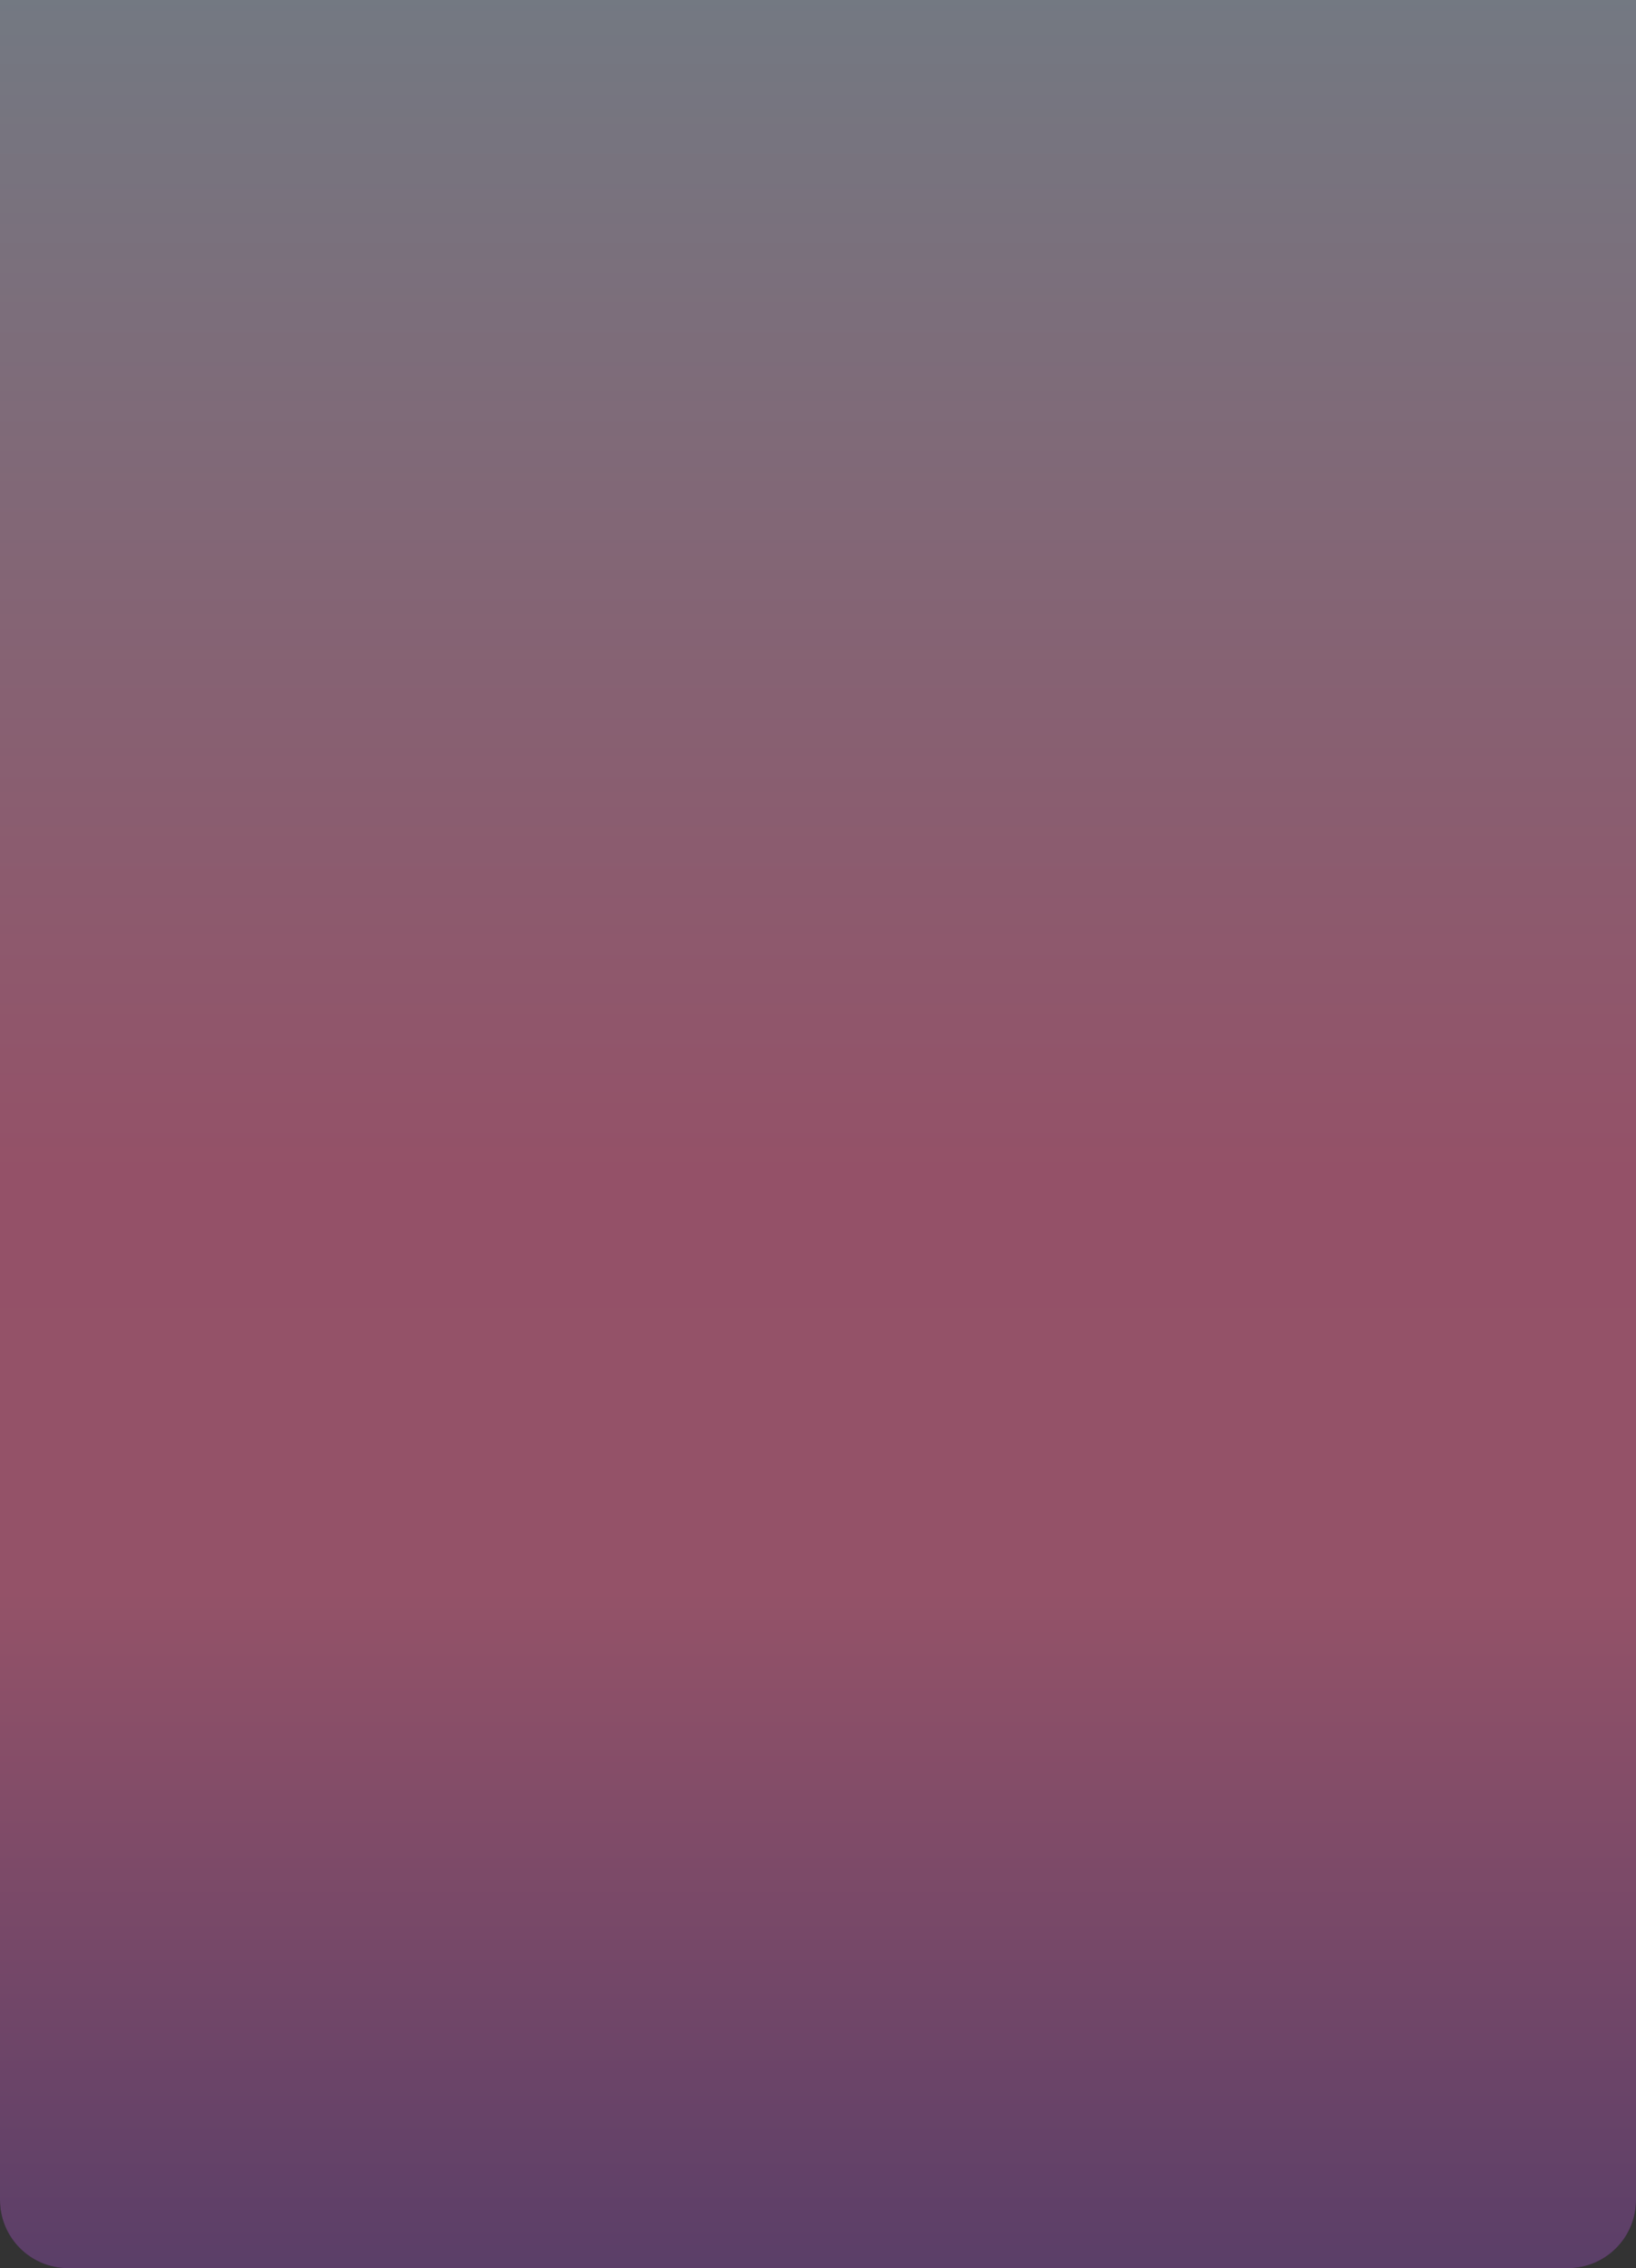 <svg width="360" height="499" viewBox="0 0 360 499" fill="none" xmlns="http://www.w3.org/2000/svg">
<rect x="0" y="0" width="360" height="499" fill="#333333" stroke="none"/>
<path d="M0 -3H360V484C360 492.284 353.284 499 345 499H15C6.716 499 0 492.284 0 484V-3Z" fill="black" fill-opacity="0.66"/>
<path d="M0 -3H360V484C360 492.284 353.284 499 345 499H15C6.716 499 0 492.284 0 484V-3Z" fill="url(#paint0_linear_676_1834)" fill-opacity="0.55"/>
<defs>
<linearGradient id="paint0_linear_676_1834" x1="180" y1="-179.863" x2="180" y2="556.178" gradientUnits="userSpaceOnUse">
<stop stop-color="#99FFFF"/>
<stop offset="0.595" stop-color="#FF85AE"/>
<stop offset="0.721" stop-color="#FE87AF"/>
<stop offset="1" stop-color="#6E55AE"/>
</linearGradient>
</defs>
</svg>
